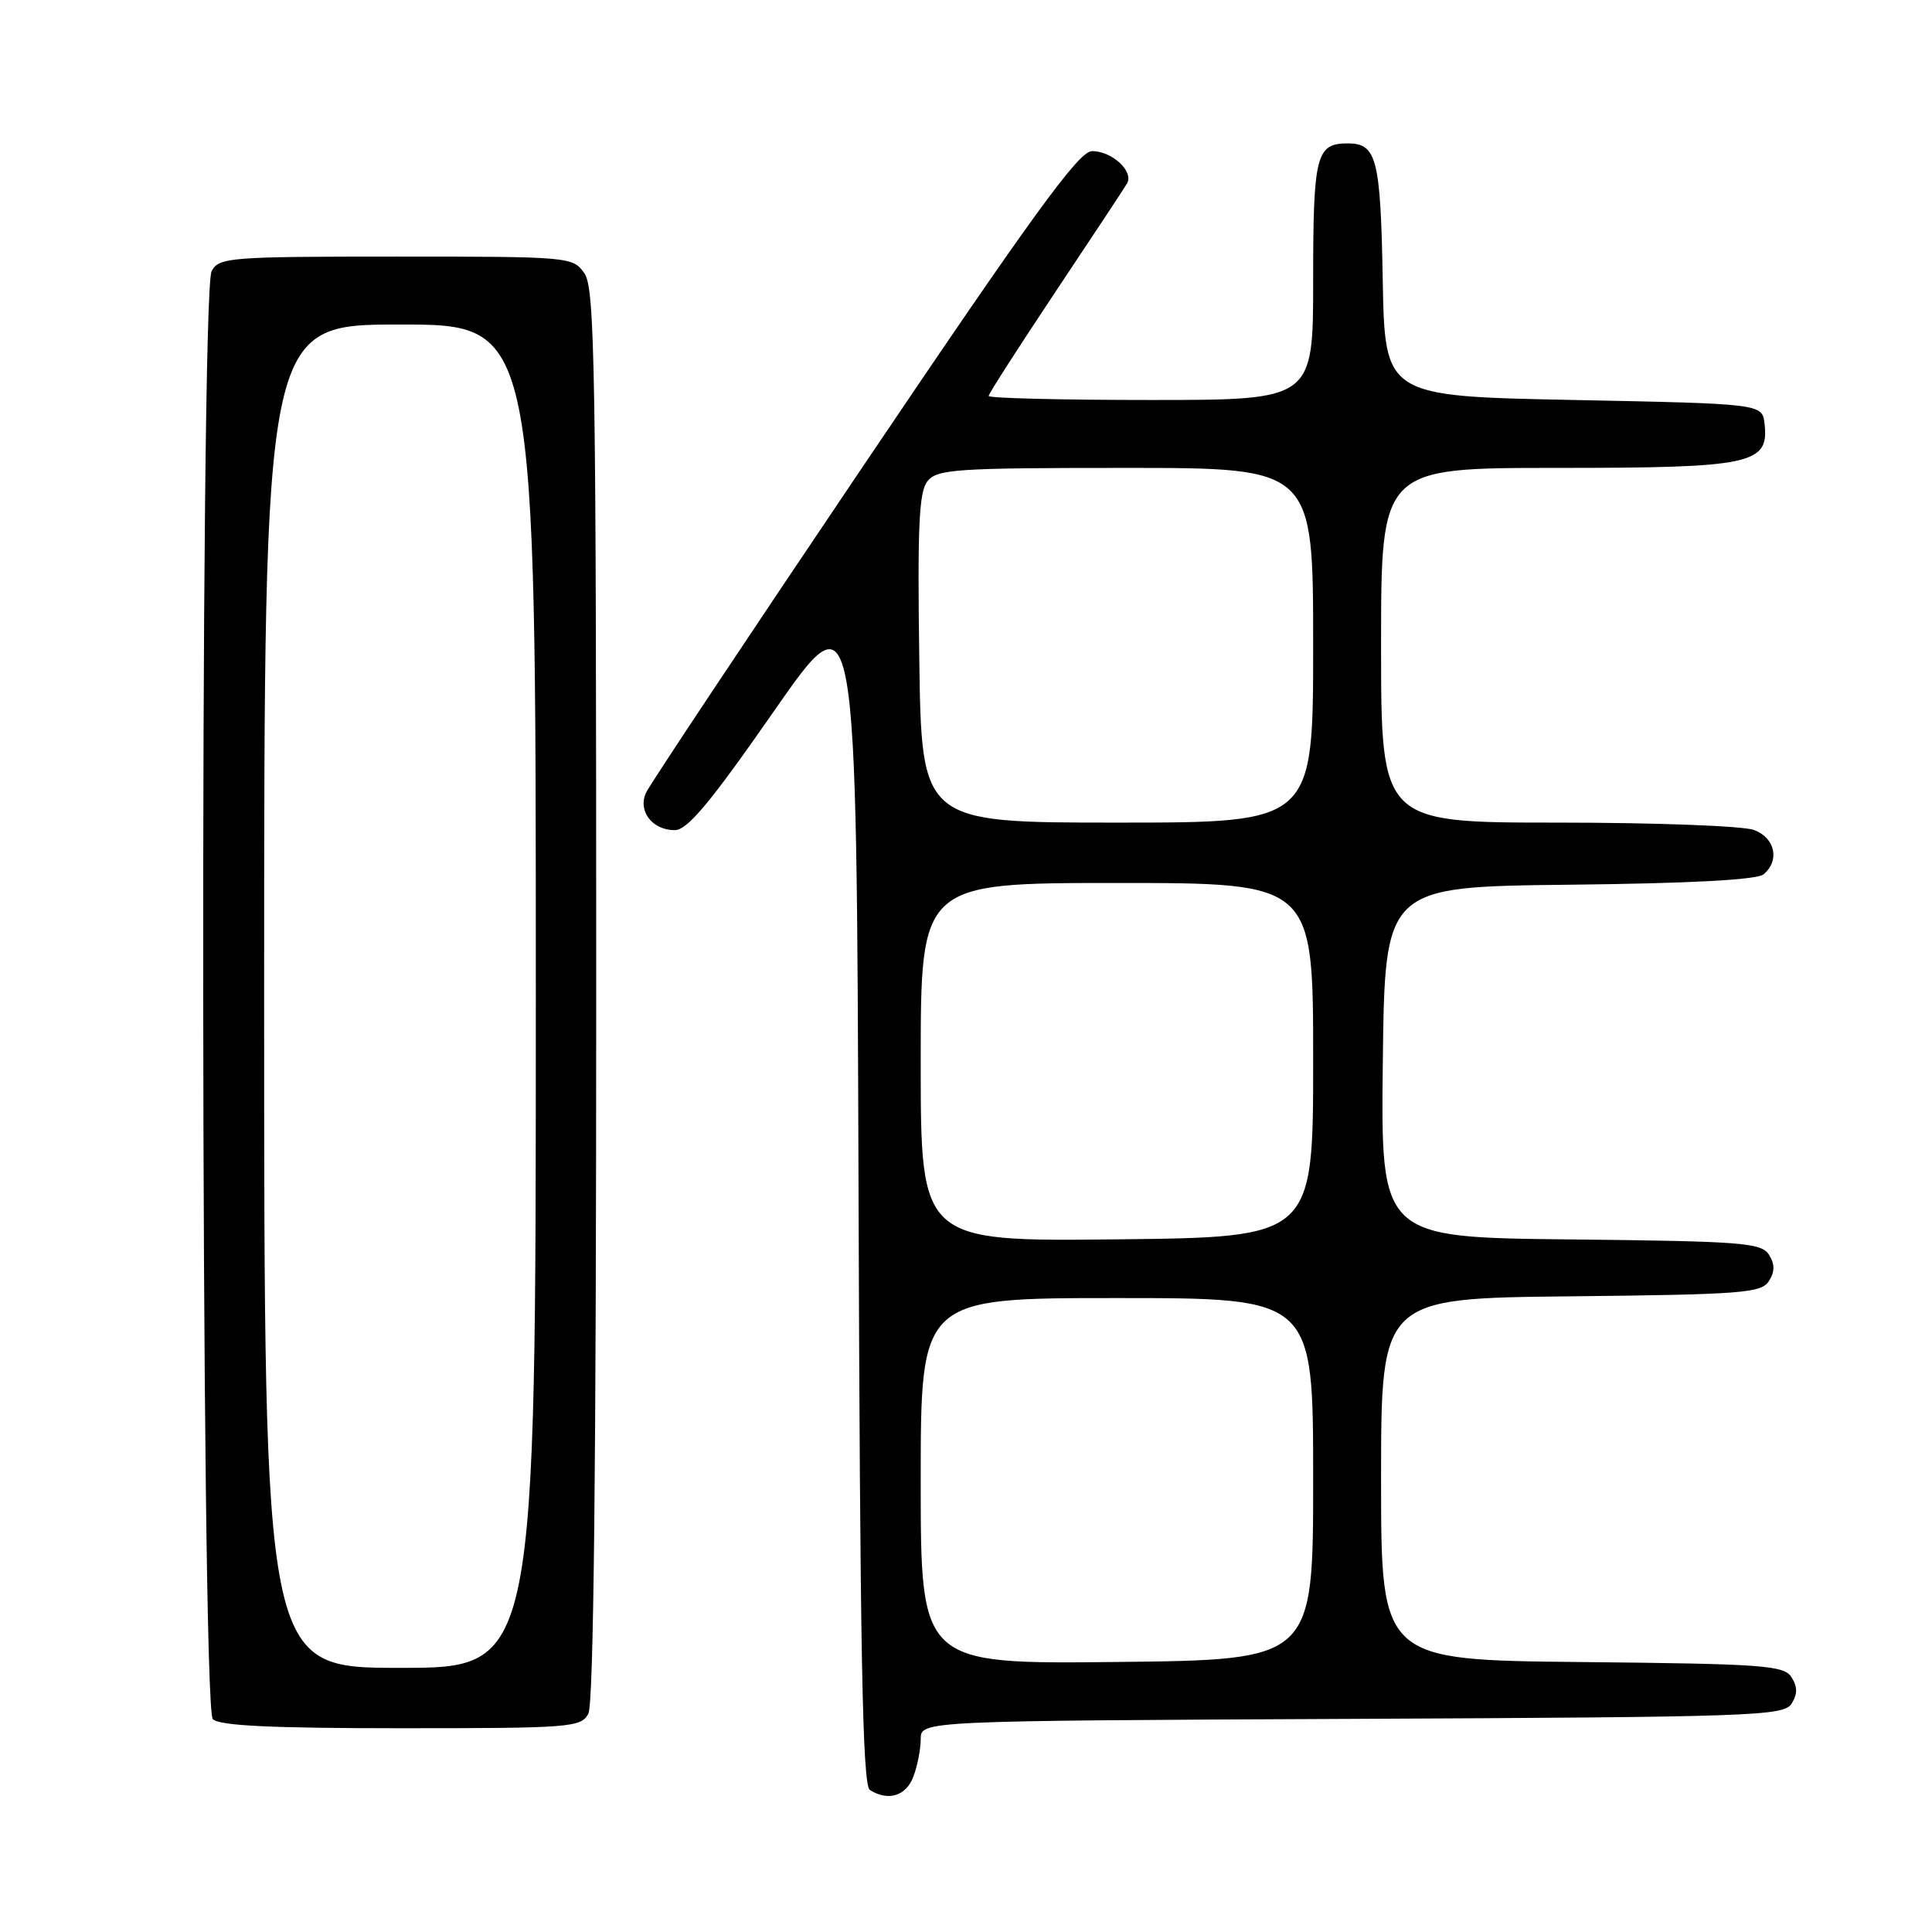 <?xml version="1.0" encoding="UTF-8" standalone="no"?>
<!DOCTYPE svg PUBLIC "-//W3C//DTD SVG 1.1//EN" "http://www.w3.org/Graphics/SVG/1.1/DTD/svg11.dtd" >
<svg xmlns="http://www.w3.org/2000/svg" xmlns:xlink="http://www.w3.org/1999/xlink" version="1.1" viewBox="0 0 256 256">
 <g >
 <path fill="currentColor"
d=" M 121.02 235.43 C 121.56 234.02 122.00 231.78 122.00 230.44 C 122.00 228.02 122.00 228.02 179.14 227.76 C 232.31 227.52 236.36 227.38 237.39 225.75 C 238.19 224.47 238.19 223.53 237.39 222.25 C 236.39 220.67 233.75 220.47 209.64 220.23 C 183.00 219.97 183.00 219.97 183.00 196.00 C 183.00 172.03 183.00 172.03 208.14 171.77 C 230.82 171.53 233.39 171.33 234.39 169.75 C 235.19 168.47 235.19 167.53 234.39 166.25 C 233.39 164.67 230.82 164.47 208.12 164.23 C 182.96 163.97 182.96 163.97 183.23 140.73 C 183.50 117.50 183.50 117.50 207.92 117.23 C 223.88 117.06 232.80 116.58 233.67 115.86 C 235.86 114.04 235.23 111.04 232.43 109.98 C 231.02 109.44 219.32 109.00 206.43 109.00 C 183.00 109.00 183.00 109.00 183.00 85.50 C 183.00 62.00 183.00 62.00 206.28 62.00 C 232.11 62.00 234.43 61.51 233.81 56.15 C 233.50 53.50 233.50 53.50 208.50 53.00 C 183.50 52.50 183.50 52.50 183.22 37.07 C 182.93 21.00 182.42 19.00 178.58 19.00 C 174.39 19.00 174.00 20.56 174.00 37.20 C 174.00 53.00 174.00 53.00 152.50 53.00 C 140.68 53.00 131.00 52.76 131.00 52.47 C 131.00 52.18 134.97 46.00 139.82 38.72 C 144.67 31.45 148.95 24.97 149.33 24.33 C 150.28 22.72 147.33 19.99 144.68 20.03 C 142.94 20.05 136.89 28.37 114.50 61.57 C 99.10 84.41 86.10 103.96 85.61 105.02 C 84.48 107.46 86.42 110.00 89.41 110.00 C 91.08 110.00 94.11 106.37 102.54 94.25 C 113.50 78.50 113.50 78.50 113.76 157.44 C 113.96 219.08 114.28 236.56 115.26 237.18 C 117.66 238.71 120.06 237.99 121.02 235.43 Z  M 77.96 227.07 C 78.66 225.77 79.00 194.22 79.00 131.79 C 79.00 48.92 78.83 38.20 77.44 36.22 C 75.91 34.03 75.53 34.00 52.48 34.00 C 30.36 34.00 29.01 34.11 28.04 35.93 C 26.45 38.90 26.61 226.21 28.20 227.80 C 29.07 228.67 36.01 229.00 53.16 229.00 C 75.64 229.00 76.99 228.89 77.96 227.07 Z  M 122.00 196.25 C 122.00 172.00 122.00 172.00 148.00 172.00 C 174.00 172.00 174.00 172.00 174.00 195.97 C 174.00 219.94 174.00 219.94 148.00 220.22 C 122.00 220.50 122.00 220.50 122.00 196.25 Z  M 122.00 140.75 C 122.00 117.00 122.00 117.00 148.00 117.00 C 174.00 117.00 174.00 117.00 174.00 140.47 C 174.00 163.94 174.00 163.94 148.00 164.22 C 122.00 164.50 122.00 164.50 122.00 140.75 Z  M 121.81 87.25 C 121.56 69.72 121.77 65.16 122.90 63.75 C 124.18 62.17 126.69 62.00 149.15 62.00 C 174.00 62.00 174.00 62.00 174.00 85.50 C 174.00 109.00 174.00 109.00 148.06 109.00 C 122.11 109.00 122.11 109.00 121.81 87.25 Z  M 35.00 132.00 C 35.00 43.00 35.00 43.00 53.00 43.00 C 71.00 43.00 71.00 43.00 71.00 132.00 C 71.00 221.00 71.00 221.00 53.00 221.00 C 35.00 221.00 35.00 221.00 35.00 132.00 Z "/>
</g>
</svg>